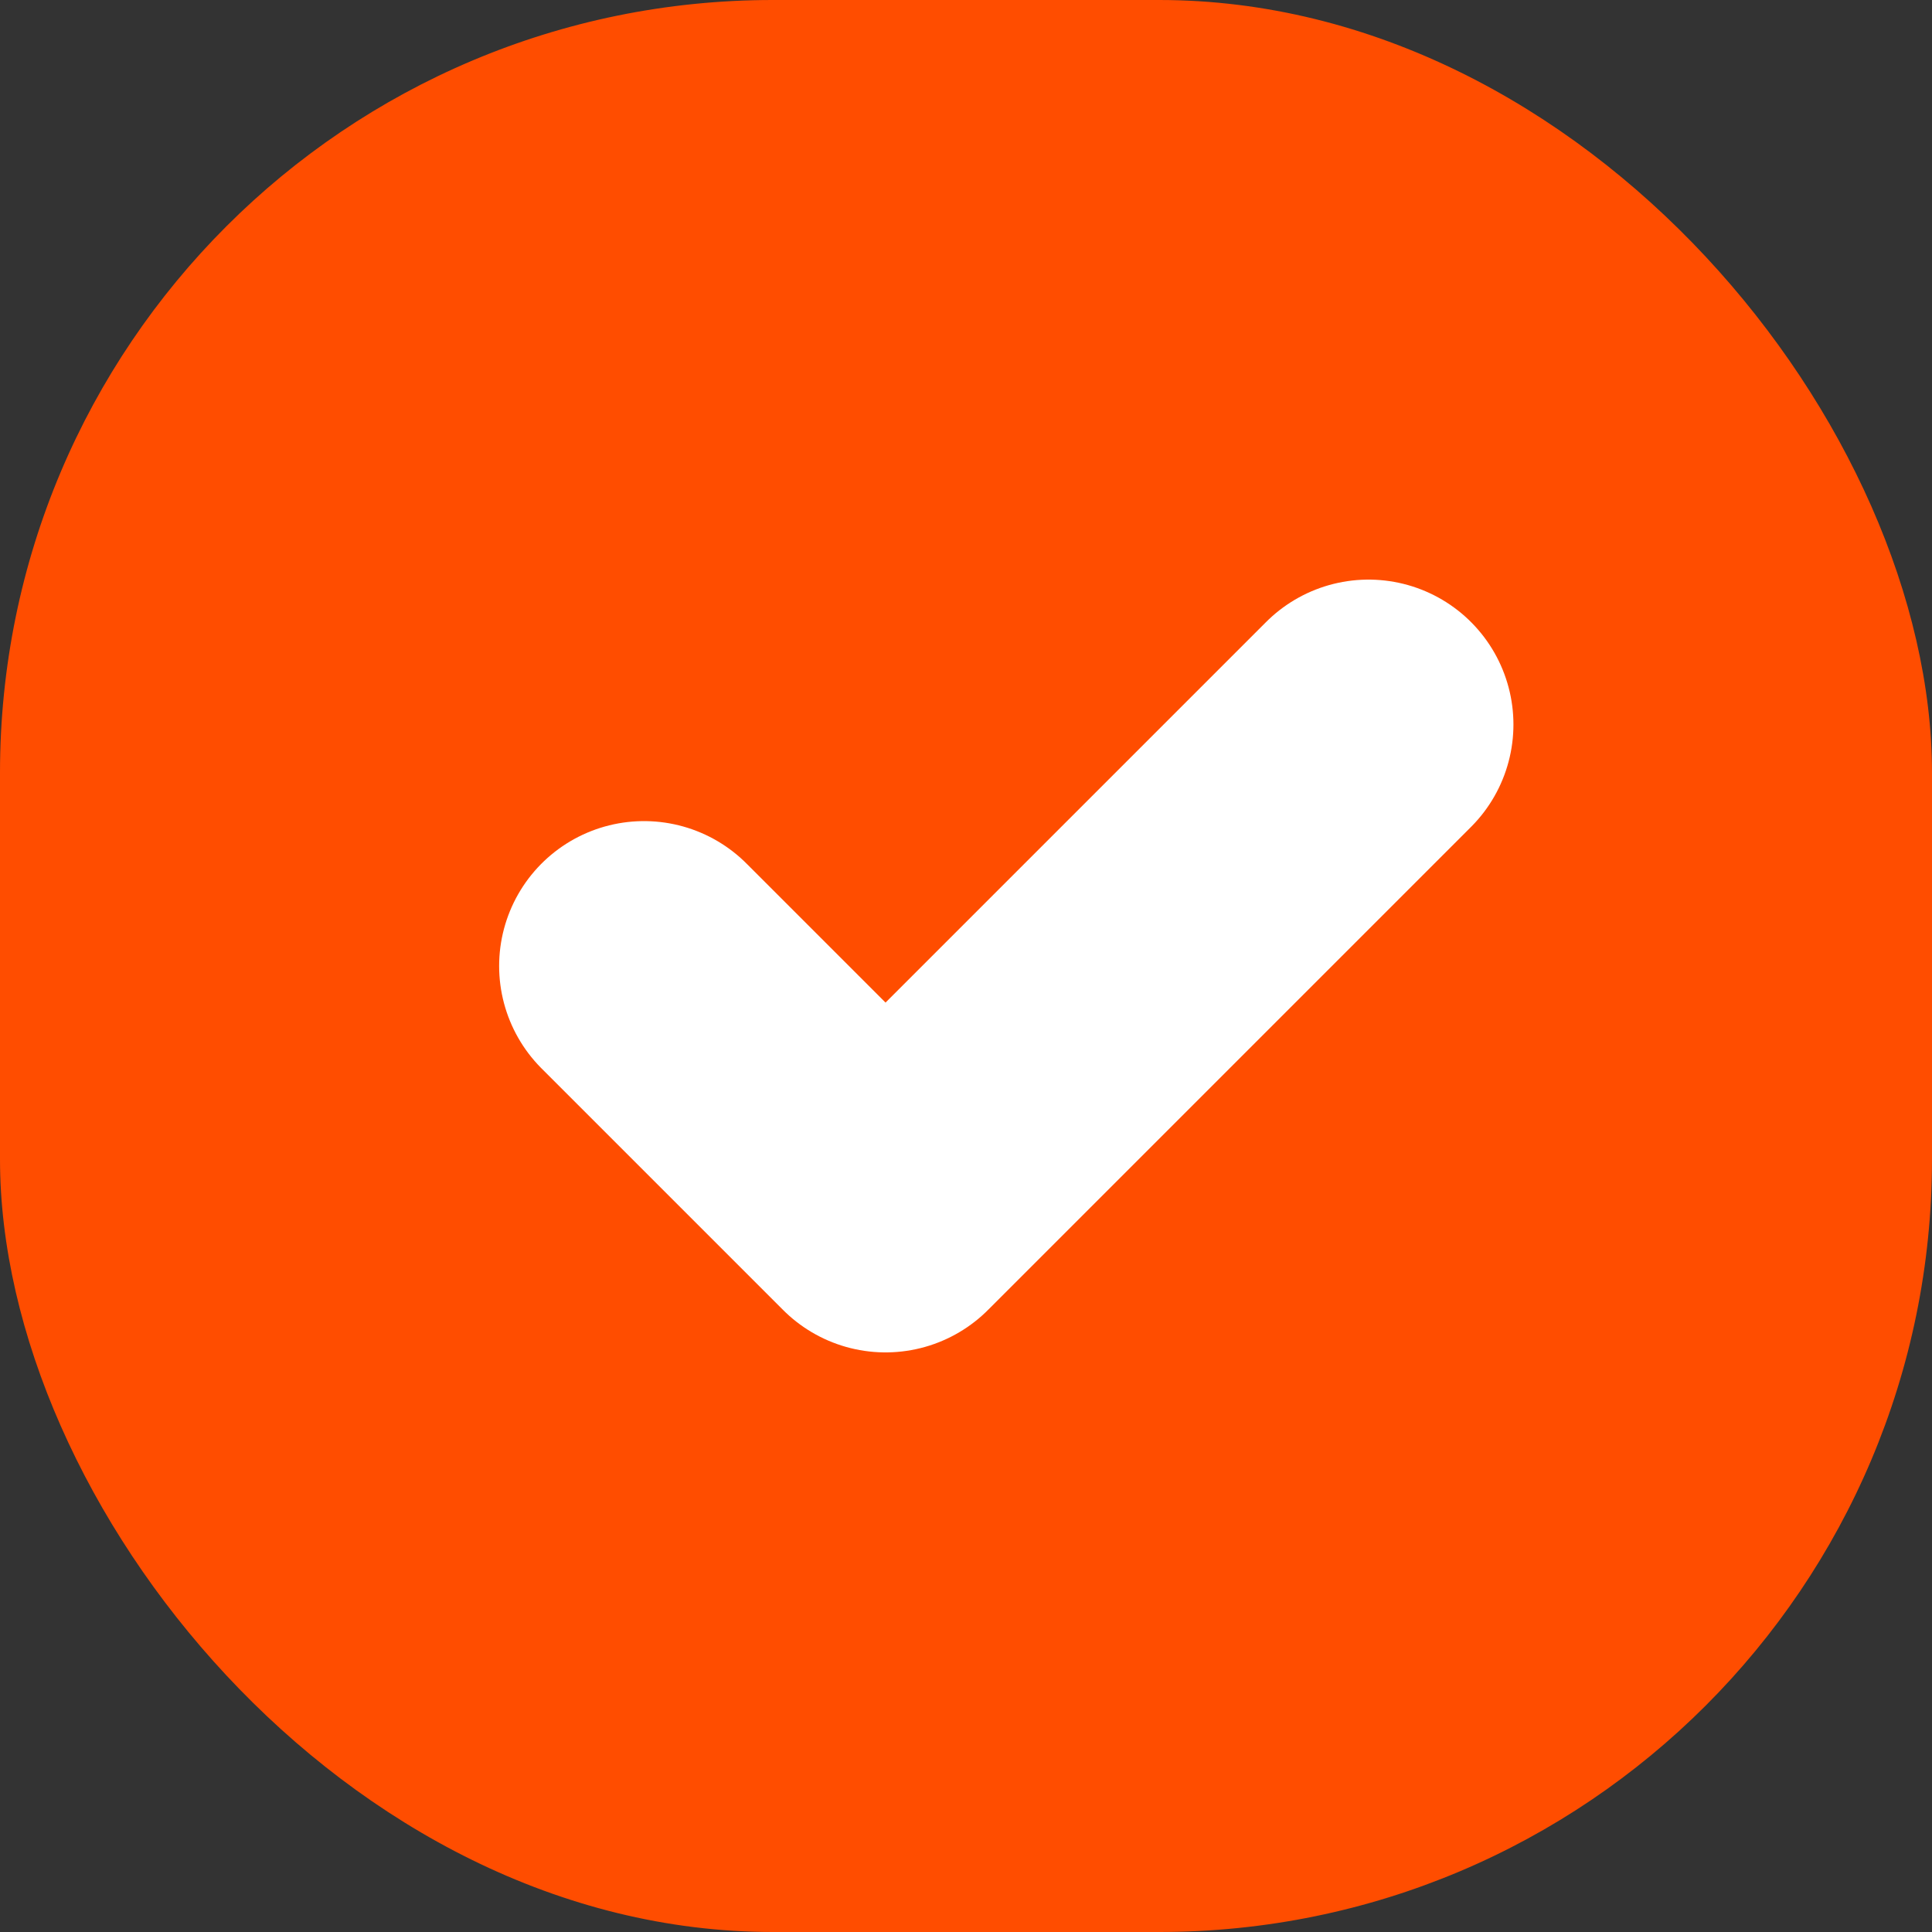 <svg width="20" height="20" viewBox="0 0 20 20" fill="none" xmlns="http://www.w3.org/2000/svg">
<rect x="0" y="0" width="20" height="20" fill="#333333" stroke="none"/>
<rect width="20" height="20" rx="8" fill="#FF4D00"/>
<path d="M6.667 10L9.167 12.5L14.167 7.5" stroke="white" stroke-width="3" stroke-linecap="round" stroke-linejoin="round"/>
</svg>
